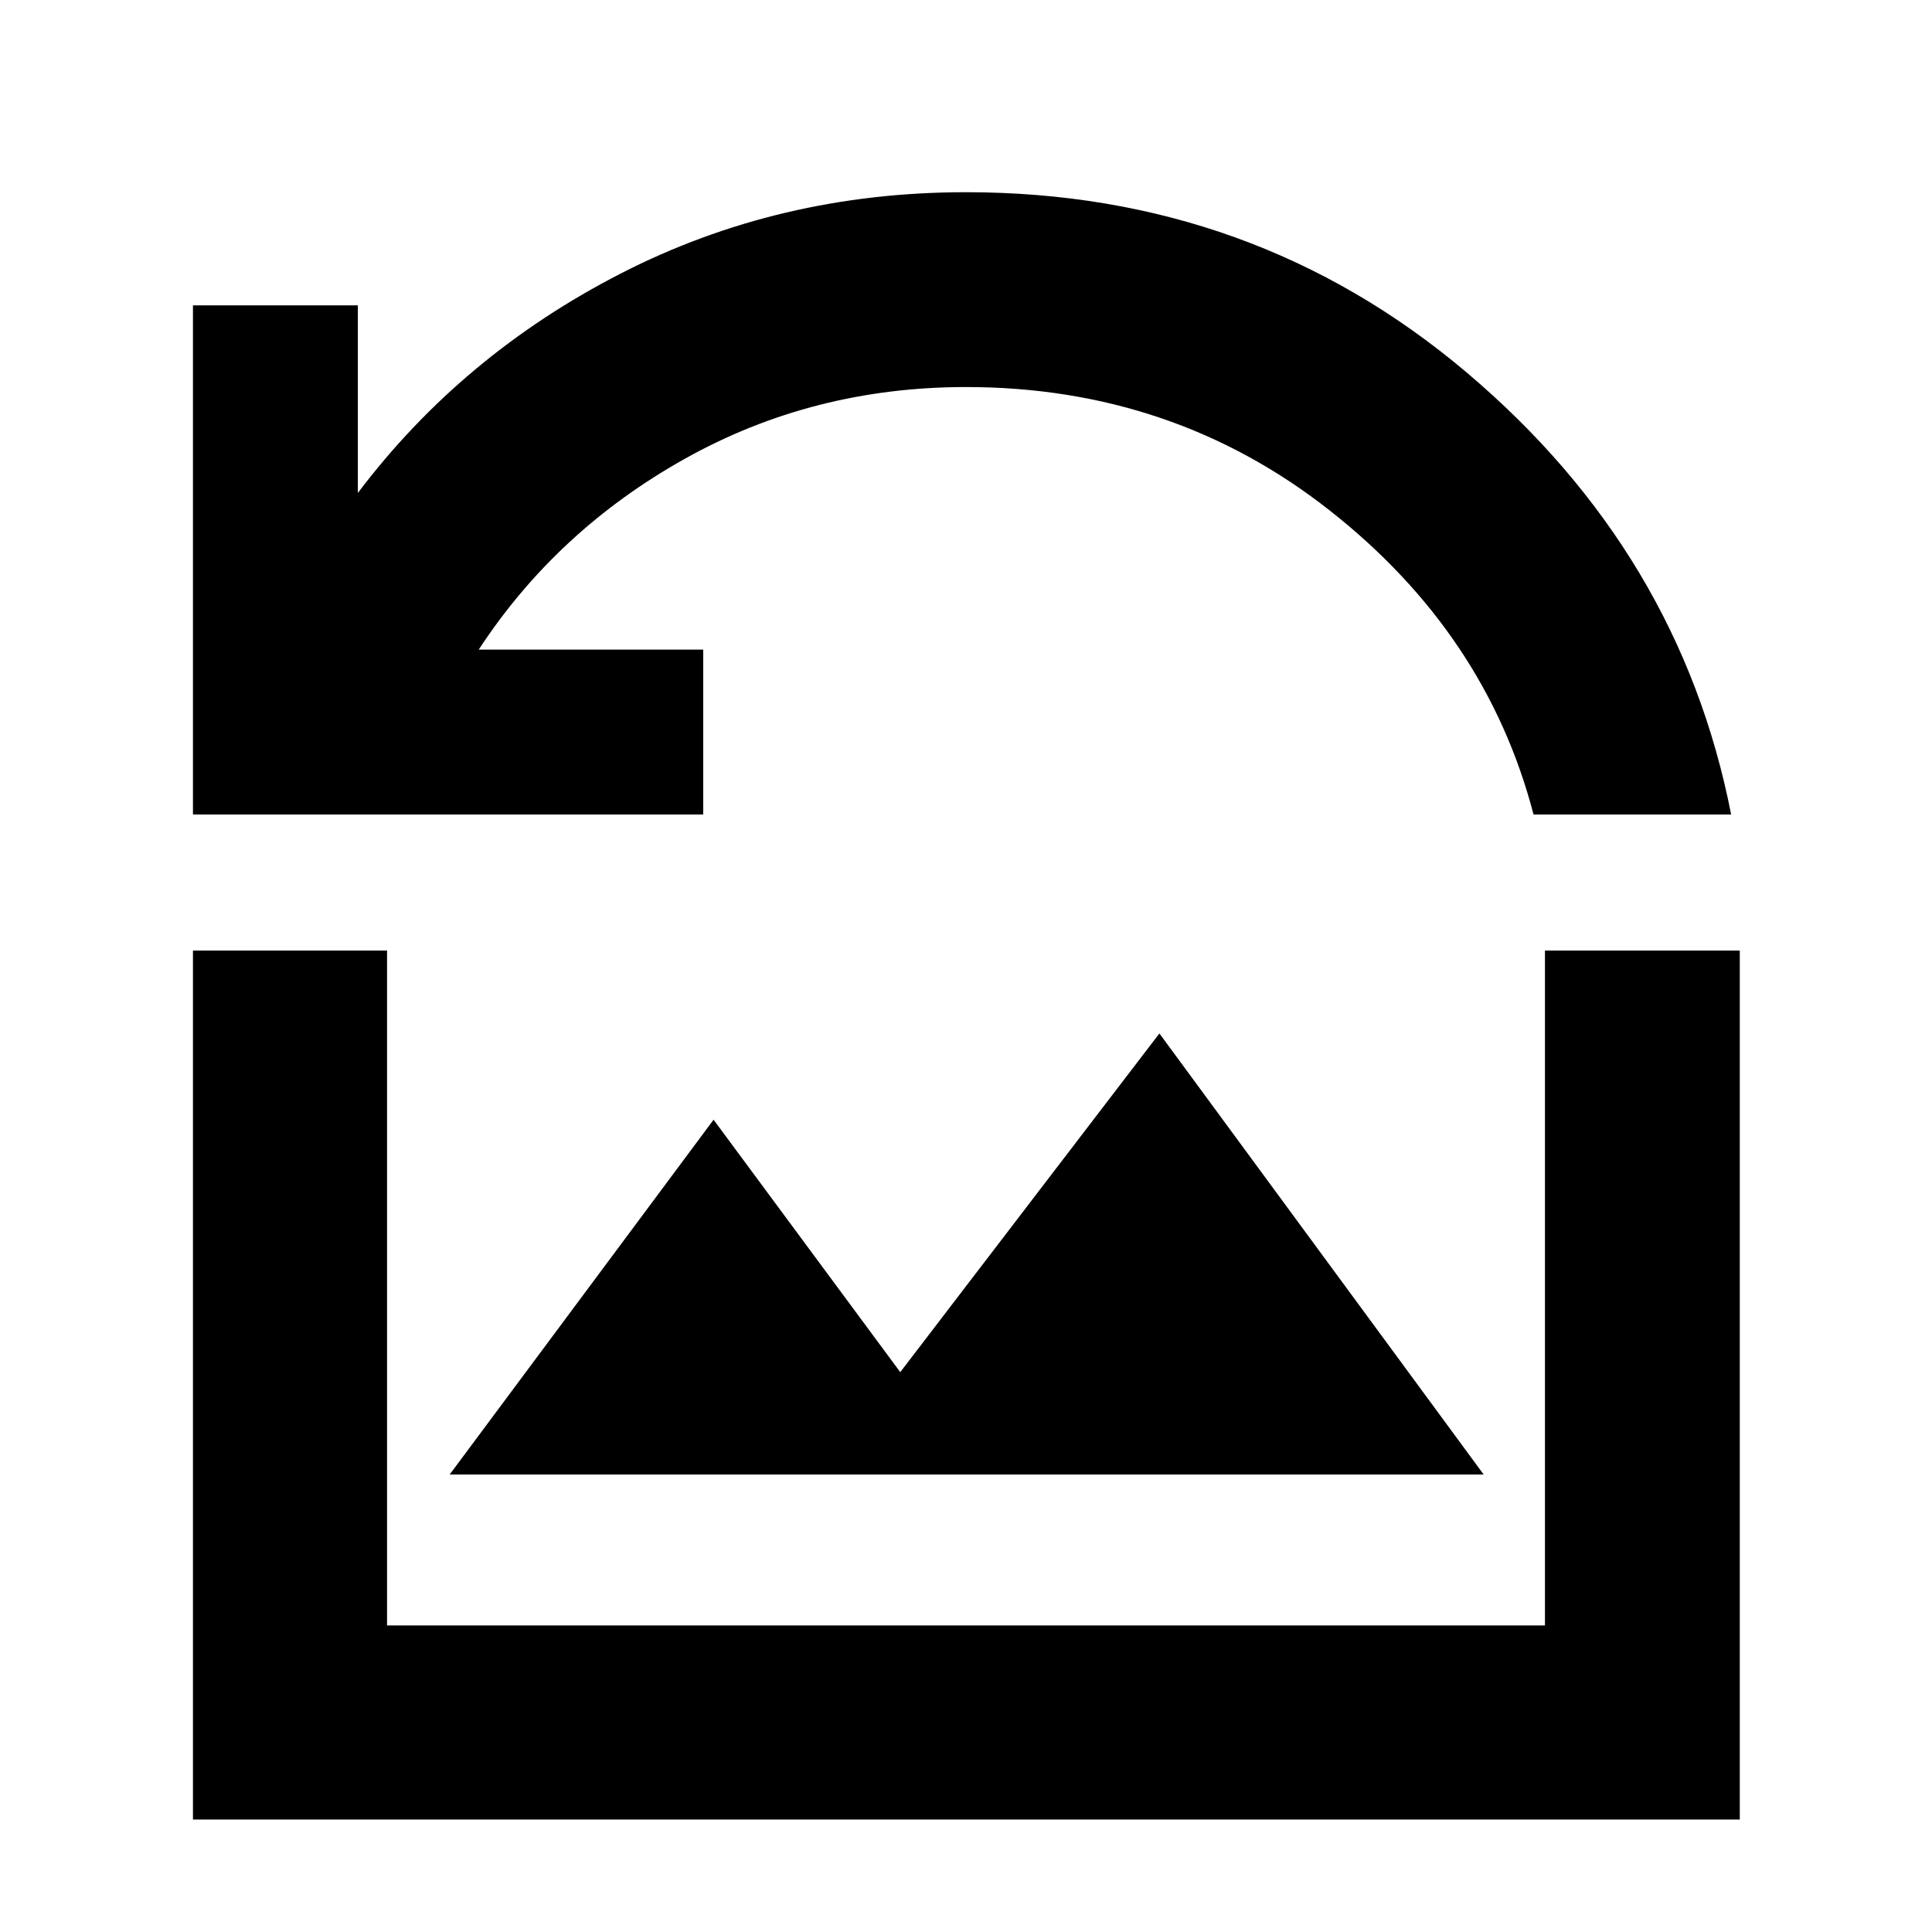 <svg xmlns="http://www.w3.org/2000/svg" height="40" viewBox="0 -960 960 960" width="40"><path d="M95.88-555.29v-252.98h81.93v93.23q51.75-68.54 130.54-109 78.78-40.45 171.65-40.45 142.81 0 248.78 89.58t131.41 219.62H762q-23.45-89.91-101.38-151.15-77.94-61.24-180.62-61.24-75.96 0-139.65 35.61-63.7 35.62-102.47 94.85h111.55v81.93H95.88Zm127.57 327.96h513.77L576.1-446.49l-128.77 168.3-92.76-125.43-131.12 176.29ZM95.88-55.88v-431.8h96.44v335.36h575.36v-335.36h96.81v431.8H95.88Z"/></svg>